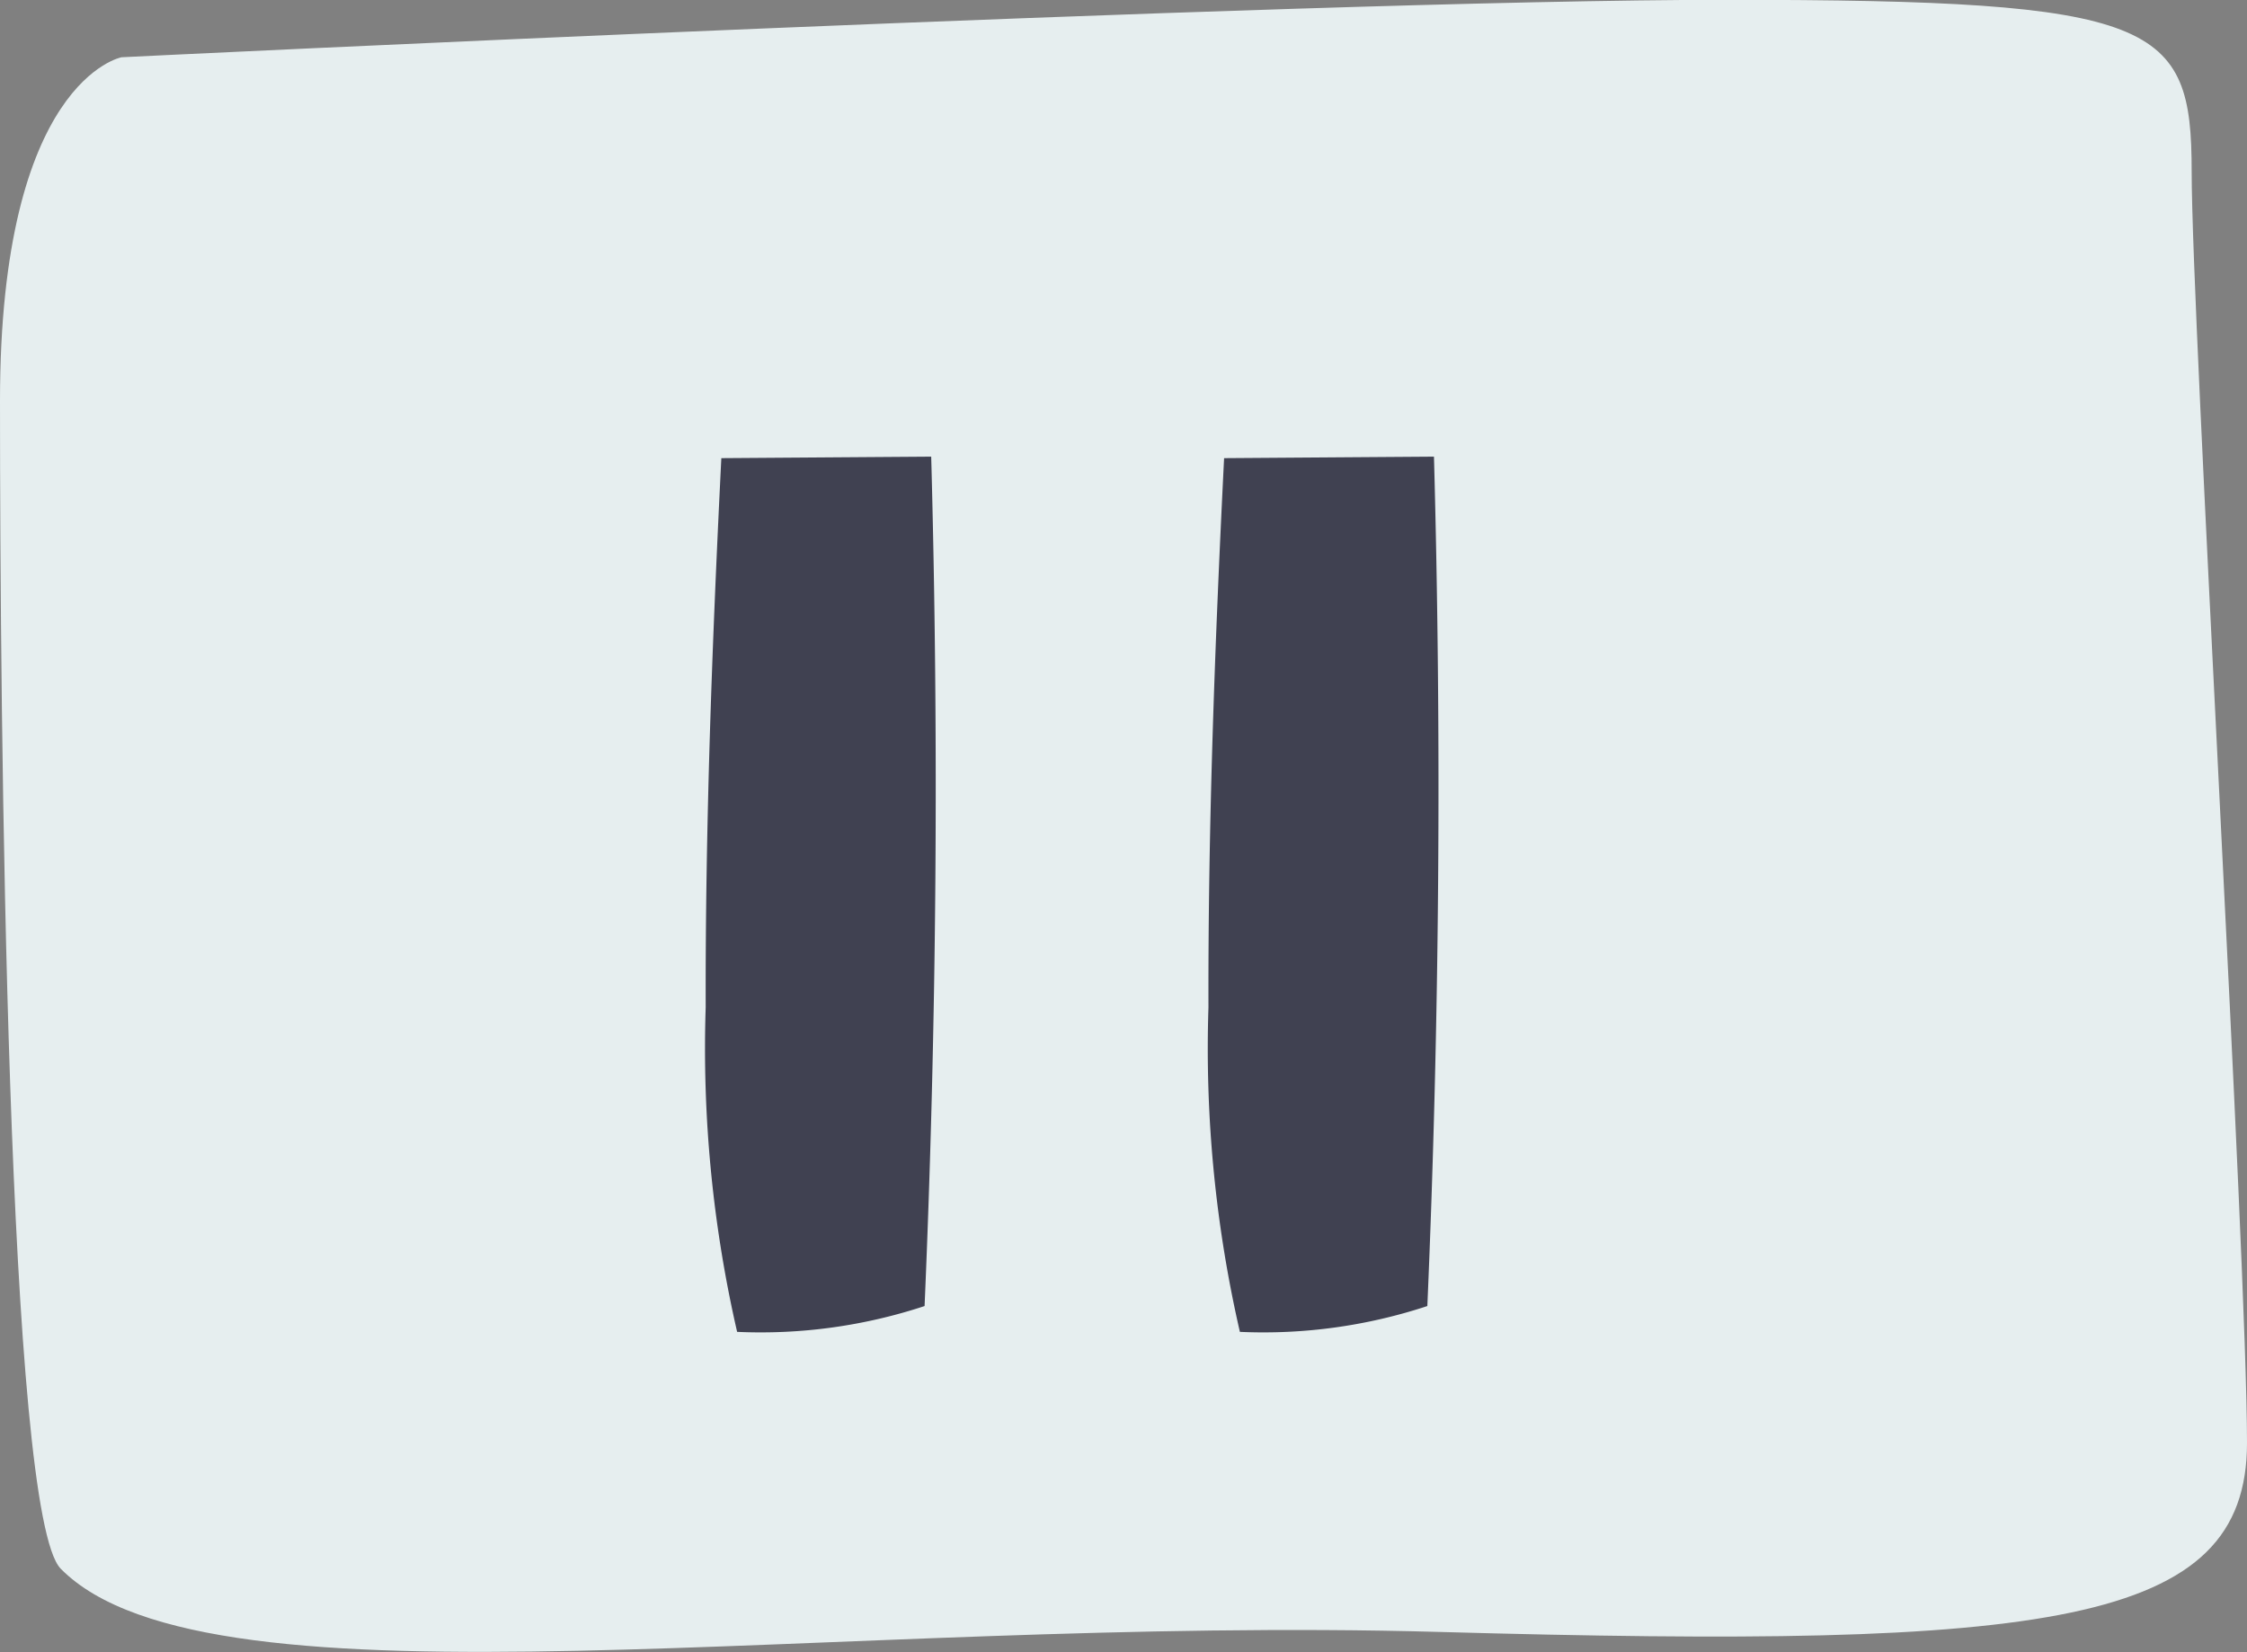 <svg xmlns="http://www.w3.org/2000/svg" width="49.252" height="36.213" viewBox="0 0 49.252 36.213">
  <rect x="0" y="0" width="49.252" height="36.213" fill="#808080" stroke="none"/>
  <g id="Group_337" data-name="Group 337" transform="translate(-410.983 -358.533)">
    <path id="Path_1342" data-name="Path 1342" d="M413.647,359.788s-2.664.5-2.664,7.531.152,24.409,1.332,25.6c3.278,3.322,16.865,1.01,30.209,1.384s17.711-.128,17.711-4.145-1.213-24.6-1.213-27.864-.728-3.765-10.19-3.765S413.647,359.788,413.647,359.788Z" fill="#e6eeef"/>
    <path id="Path_1343" data-name="Path 1343" d="M426.794,368.575c-.2,4.011-.352,8.024-.343,12.037a27.743,27.743,0,0,0,.689,7.114,11.456,11.456,0,0,0,4.109-.566q.4-9.306.145-18.618Z" fill="#404151"/>
    <path id="Path_1344" data-name="Path 1344" d="M437.814,368.575c-.2,4.011-.352,8.024-.343,12.037a27.743,27.743,0,0,0,.689,7.114,11.456,11.456,0,0,0,4.109-.566q.4-9.306.145-18.618Z" fill="#404151"/>
  </g>
</svg>
